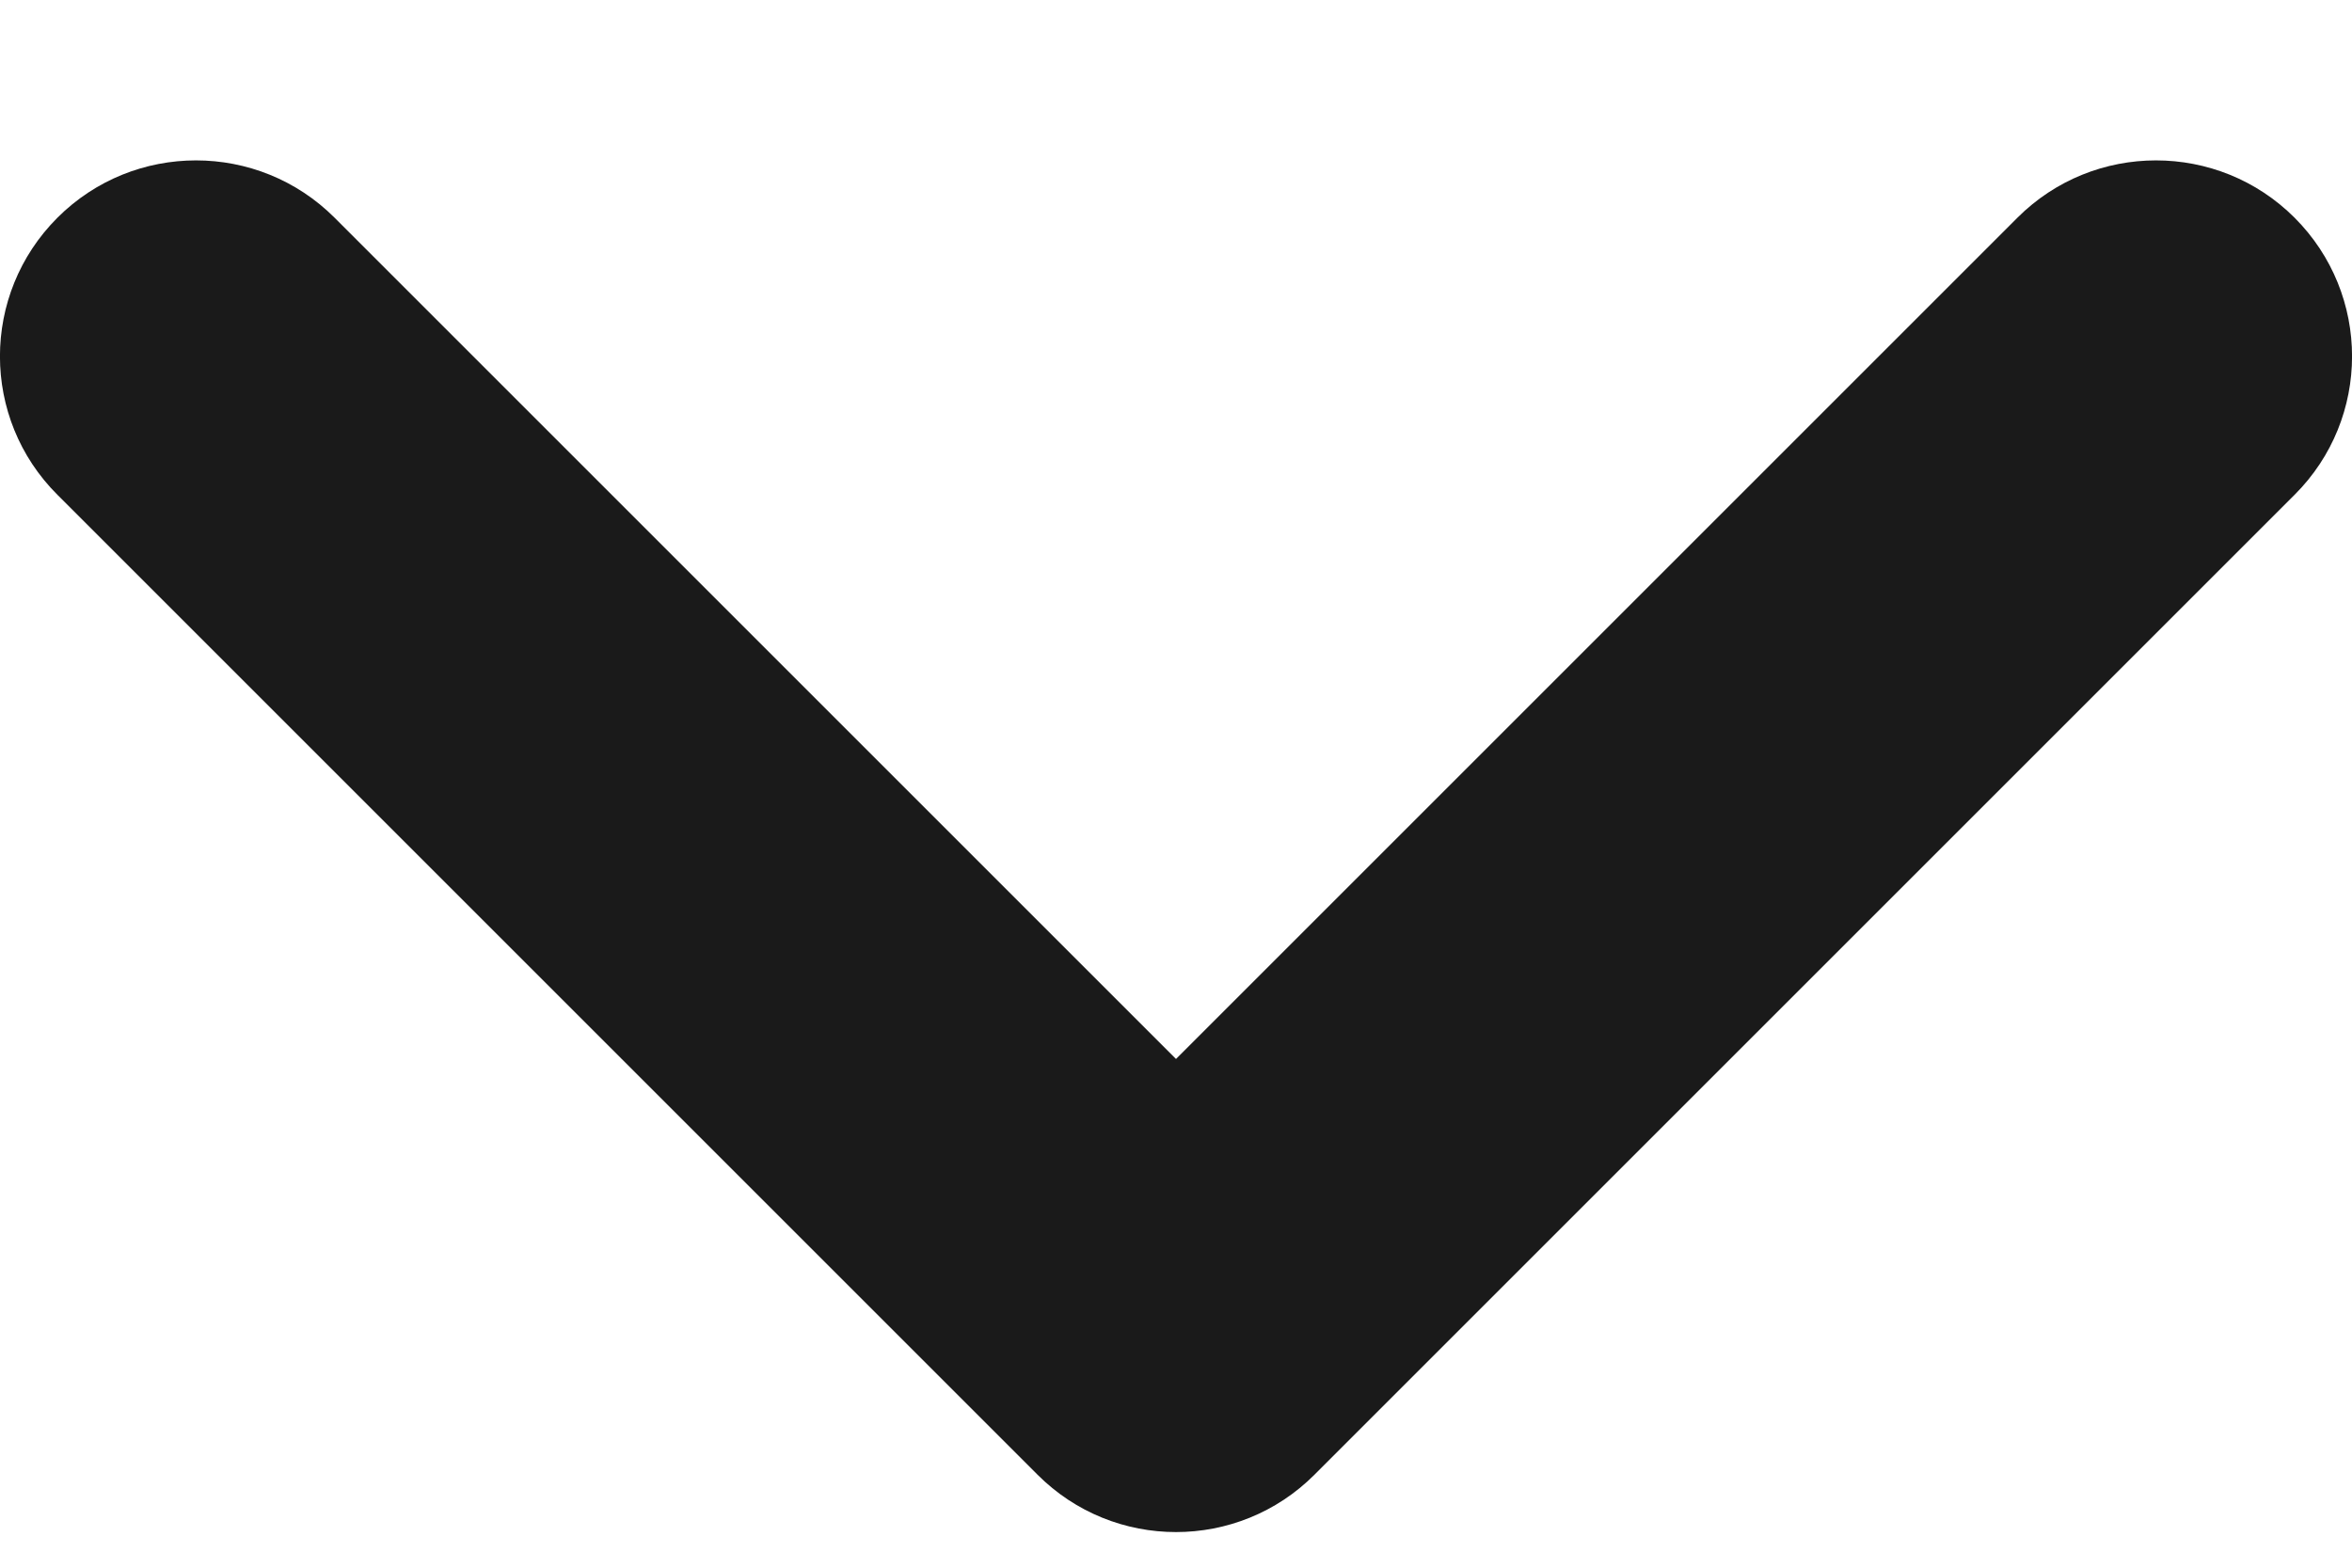 <svg width="12" height="8" viewBox="0 0 12 8" fill="none" xmlns="http://www.w3.org/2000/svg">
<path fill-rule="evenodd" clip-rule="evenodd" d="M10.293 1.111C10.683 0.721 11.317 0.721 11.707 1.111C12.098 1.502 12.098 2.135 11.707 2.525L6.707 7.525C6.317 7.916 5.683 7.916 5.293 7.525L0.293 2.525C-0.098 2.135 -0.098 1.502 0.293 1.111C0.683 0.721 1.317 0.721 1.707 1.111L6 5.404L10.293 1.111Z" fill="#1A1A1A"/>
</svg>
